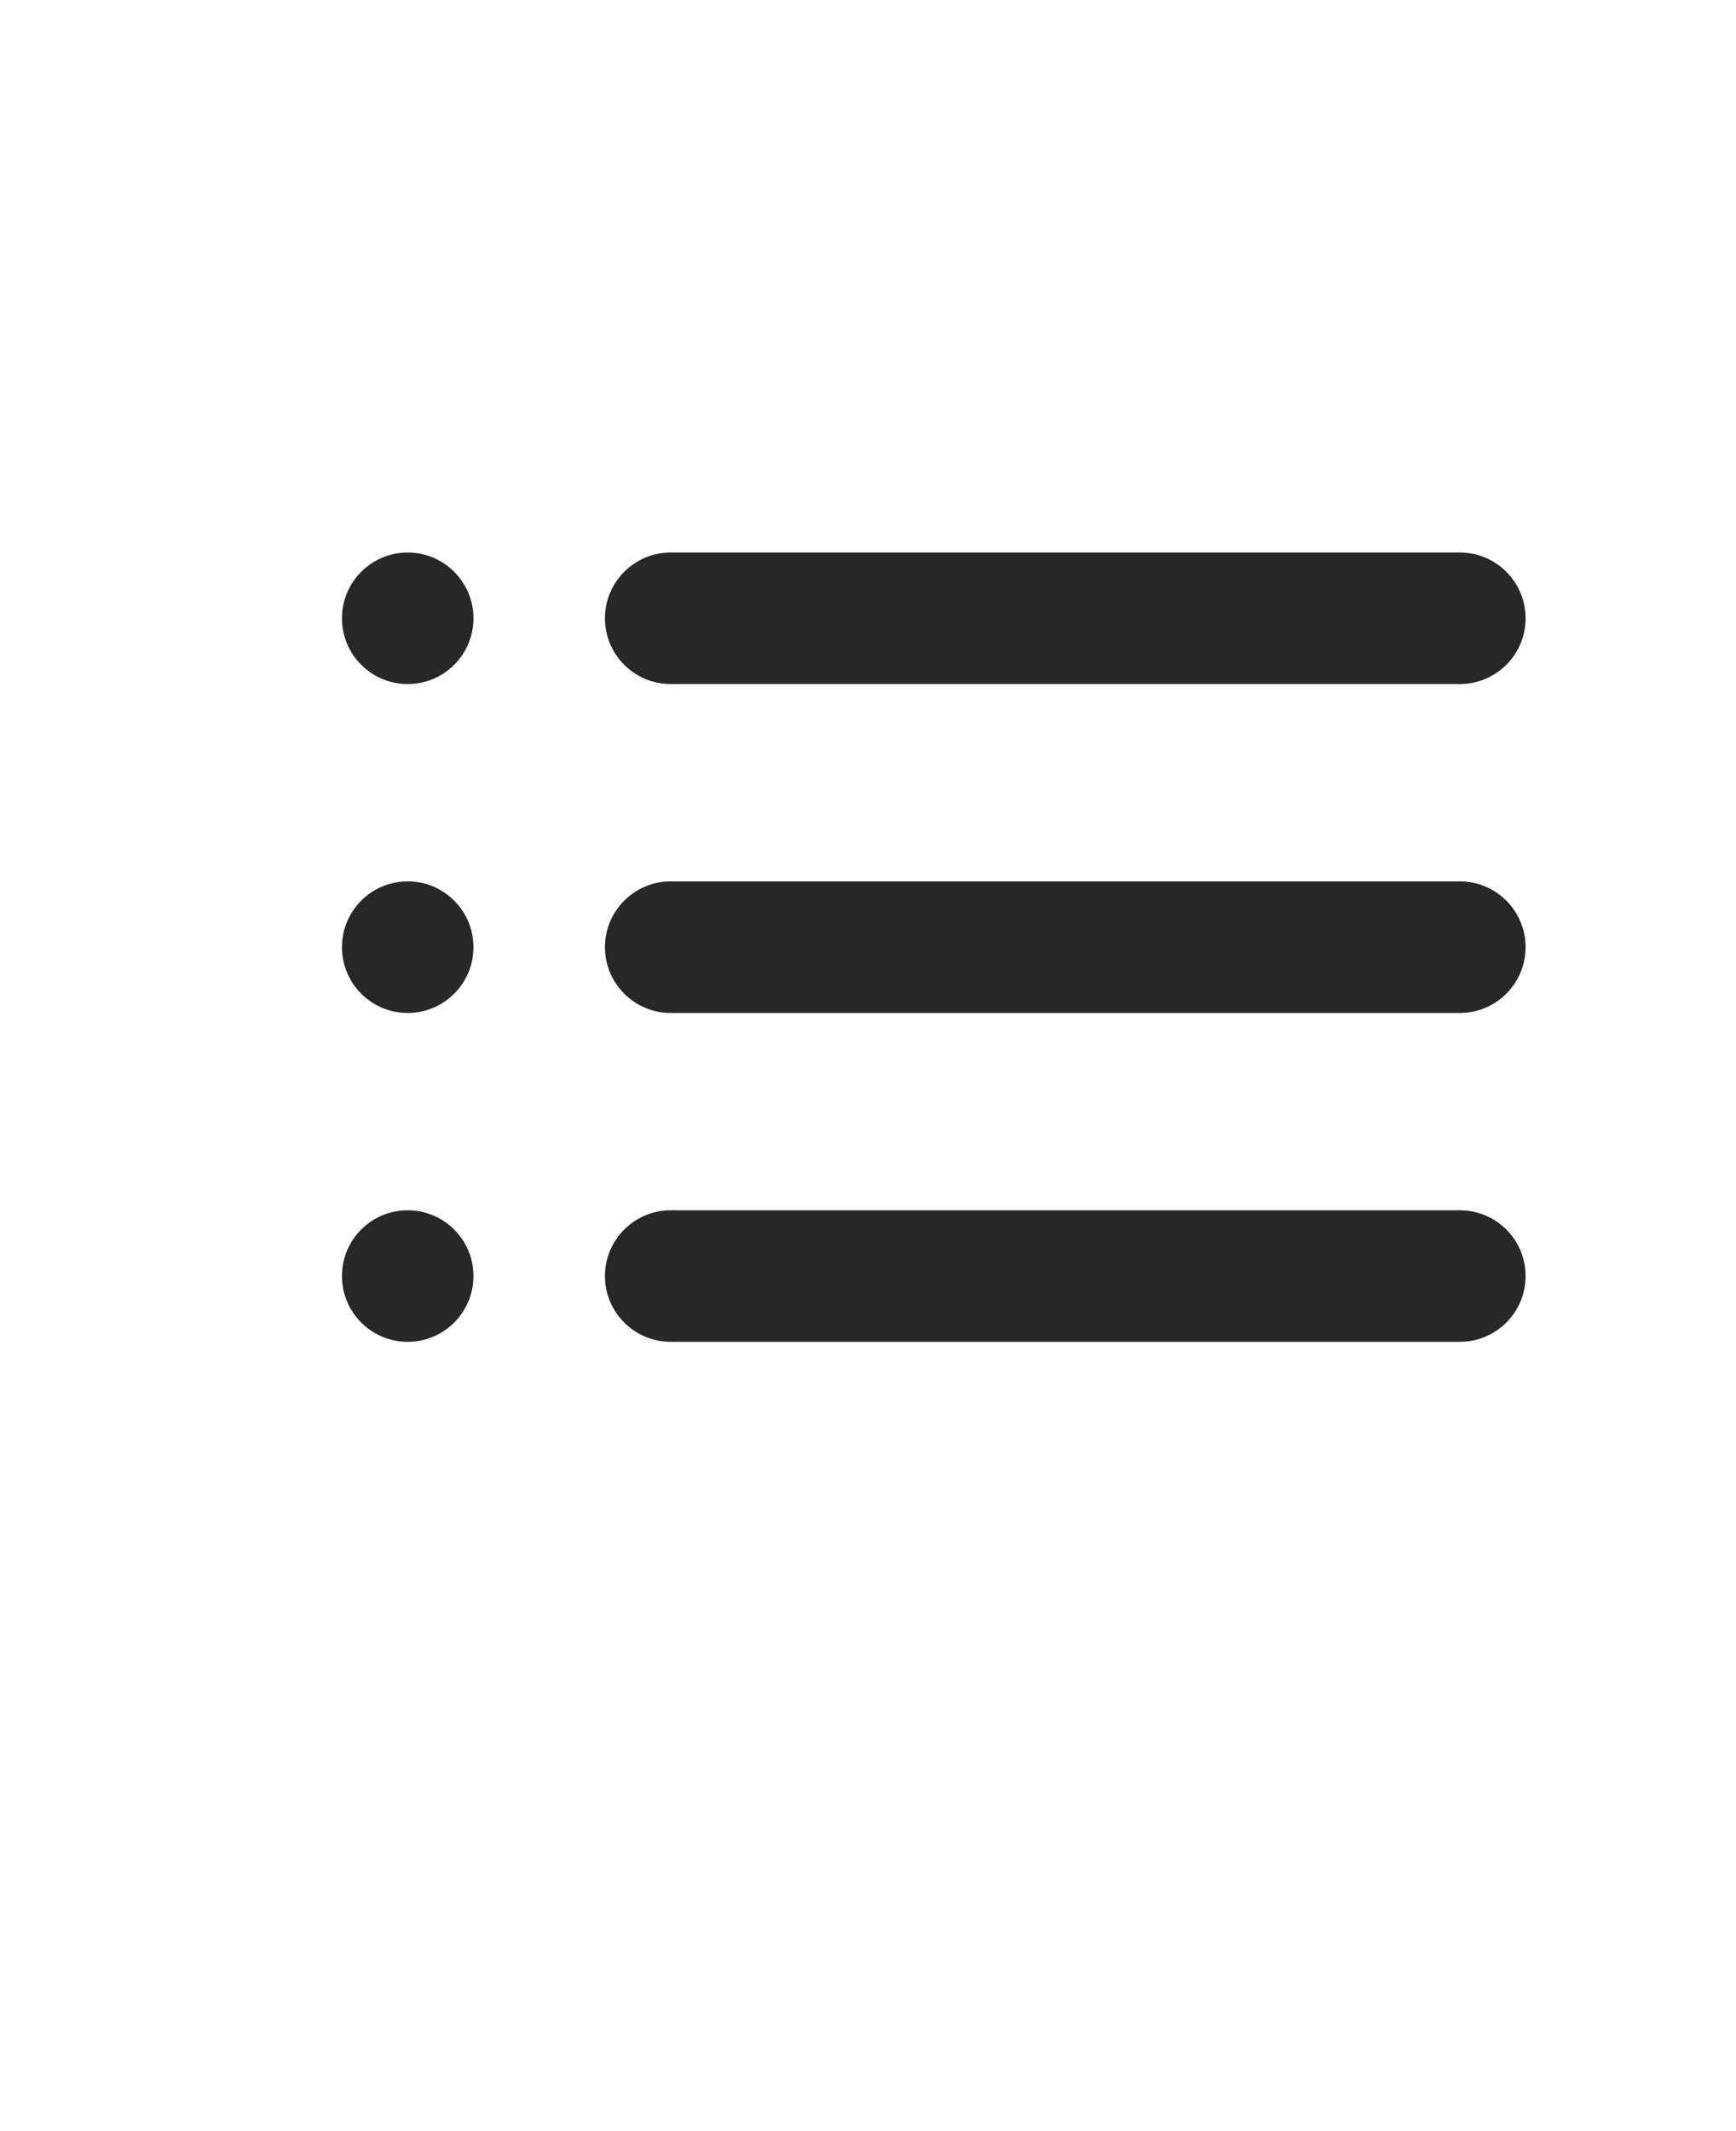 <svg xmlns="http://www.w3.org/2000/svg" version="1.1" viewBox="-5.0 -10.0 110.0 135.0">
 <path fill="#27272A" d="m20.832 25c-2.301 0-4.164 1.867-4.164 4.168s1.863 4.164 4.164 4.164 4.168-1.863 4.168-4.164-1.867-4.168-4.168-4.168zm16.668 0c-2.301 0-4.168 1.867-4.168 4.168s1.867 4.164 4.168 4.164h50c2.301 0 4.168-1.863 4.168-4.164s-1.867-4.168-4.168-4.168zm-20.832 25c0-2.301 1.863-4.168 4.164-4.168s4.168 1.867 4.168 4.168-1.867 4.168-4.168 4.168-4.164-1.867-4.164-4.168zm4.164 16.668c-2.301 0-4.164 1.863-4.164 4.164s1.863 4.168 4.164 4.168 4.168-1.867 4.168-4.168-1.867-4.164-4.168-4.164zm12.5-16.668c0-2.301 1.867-4.168 4.168-4.168h50c2.301 0 4.168 1.867 4.168 4.168s-1.867 4.168-4.168 4.168h-50c-2.301 0-4.168-1.867-4.168-4.168zm4.168 16.668c-2.301 0-4.168 1.863-4.168 4.164s1.867 4.168 4.168 4.168h50c2.301 0 4.168-1.867 4.168-4.168s-1.867-4.164-4.168-4.164z" fill-rule="evenodd"/></svg>